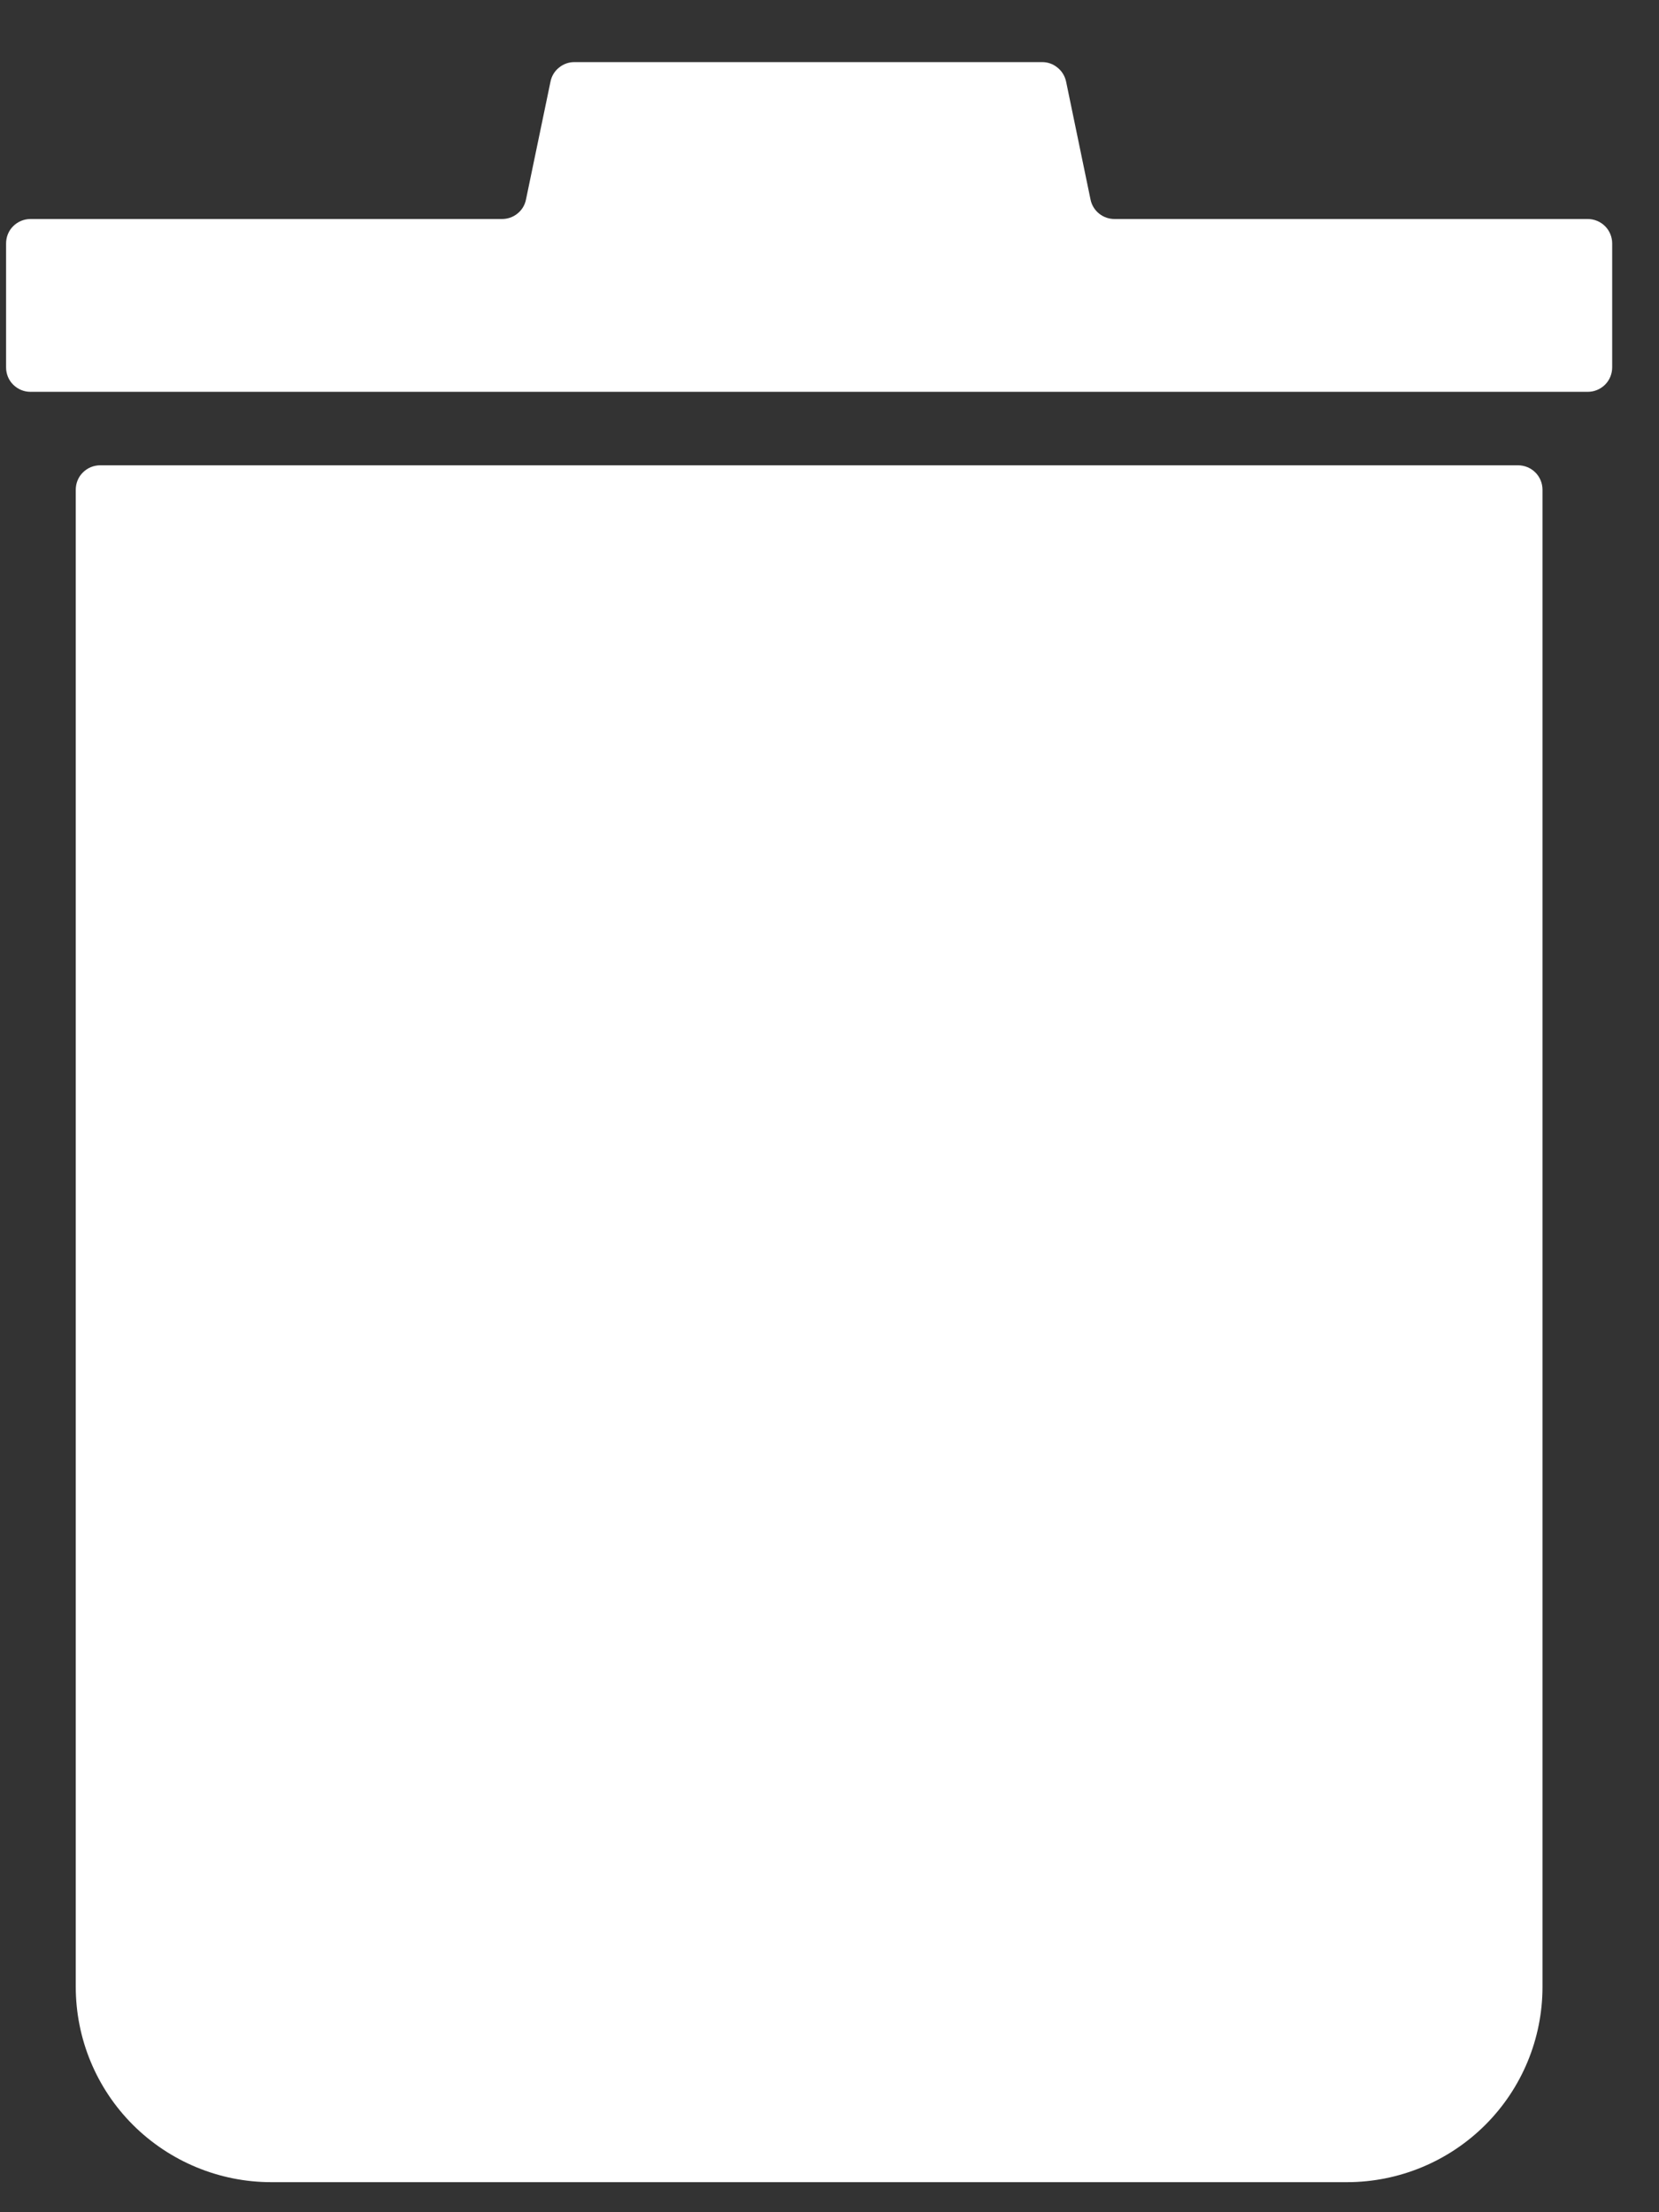 <svg width="18" height="24" xmlns="http://www.w3.org/2000/svg">
<rect width="100%" height="100%" fill="#333333" stroke="none"/>
<path d="M16.736 5.313V21.555C16.736 22.117 16.513 22.656 16.115 23.053C15.717 23.45 15.177 23.674 14.614 23.674H2.943C2.381 23.674 1.841 23.45 1.443 23.053C1.045 22.656 0.822 22.117 0.822 21.555V5.313C0.822 5.243 0.849 5.175 0.899 5.126C0.949 5.076 1.016 5.048 1.087 5.048H16.471C16.541 5.048 16.609 5.076 16.659 5.126C16.708 5.175 16.736 5.243 16.736 5.313ZM17.227 2.376H12.097C12.035 2.377 11.975 2.357 11.926 2.318C11.878 2.28 11.844 2.225 11.832 2.164L11.567 0.885C11.554 0.825 11.521 0.77 11.472 0.732C11.424 0.693 11.364 0.672 11.301 0.674H6.238C6.176 0.672 6.115 0.693 6.067 0.732C6.018 0.77 5.985 0.825 5.973 0.885L5.707 2.164C5.695 2.225 5.662 2.28 5.613 2.318C5.565 2.357 5.504 2.377 5.442 2.376H0.331C0.26 2.376 0.193 2.404 0.143 2.454C0.093 2.503 0.066 2.571 0.066 2.641V3.986C0.066 4.056 0.093 4.124 0.143 4.173C0.193 4.223 0.26 4.251 0.331 4.251H17.227C17.297 4.251 17.365 4.223 17.415 4.173C17.464 4.124 17.492 4.056 17.492 3.986V2.641C17.492 2.571 17.464 2.503 17.415 2.454C17.365 2.404 17.297 2.376 17.227 2.376Z" fill="white"/>
</svg>
